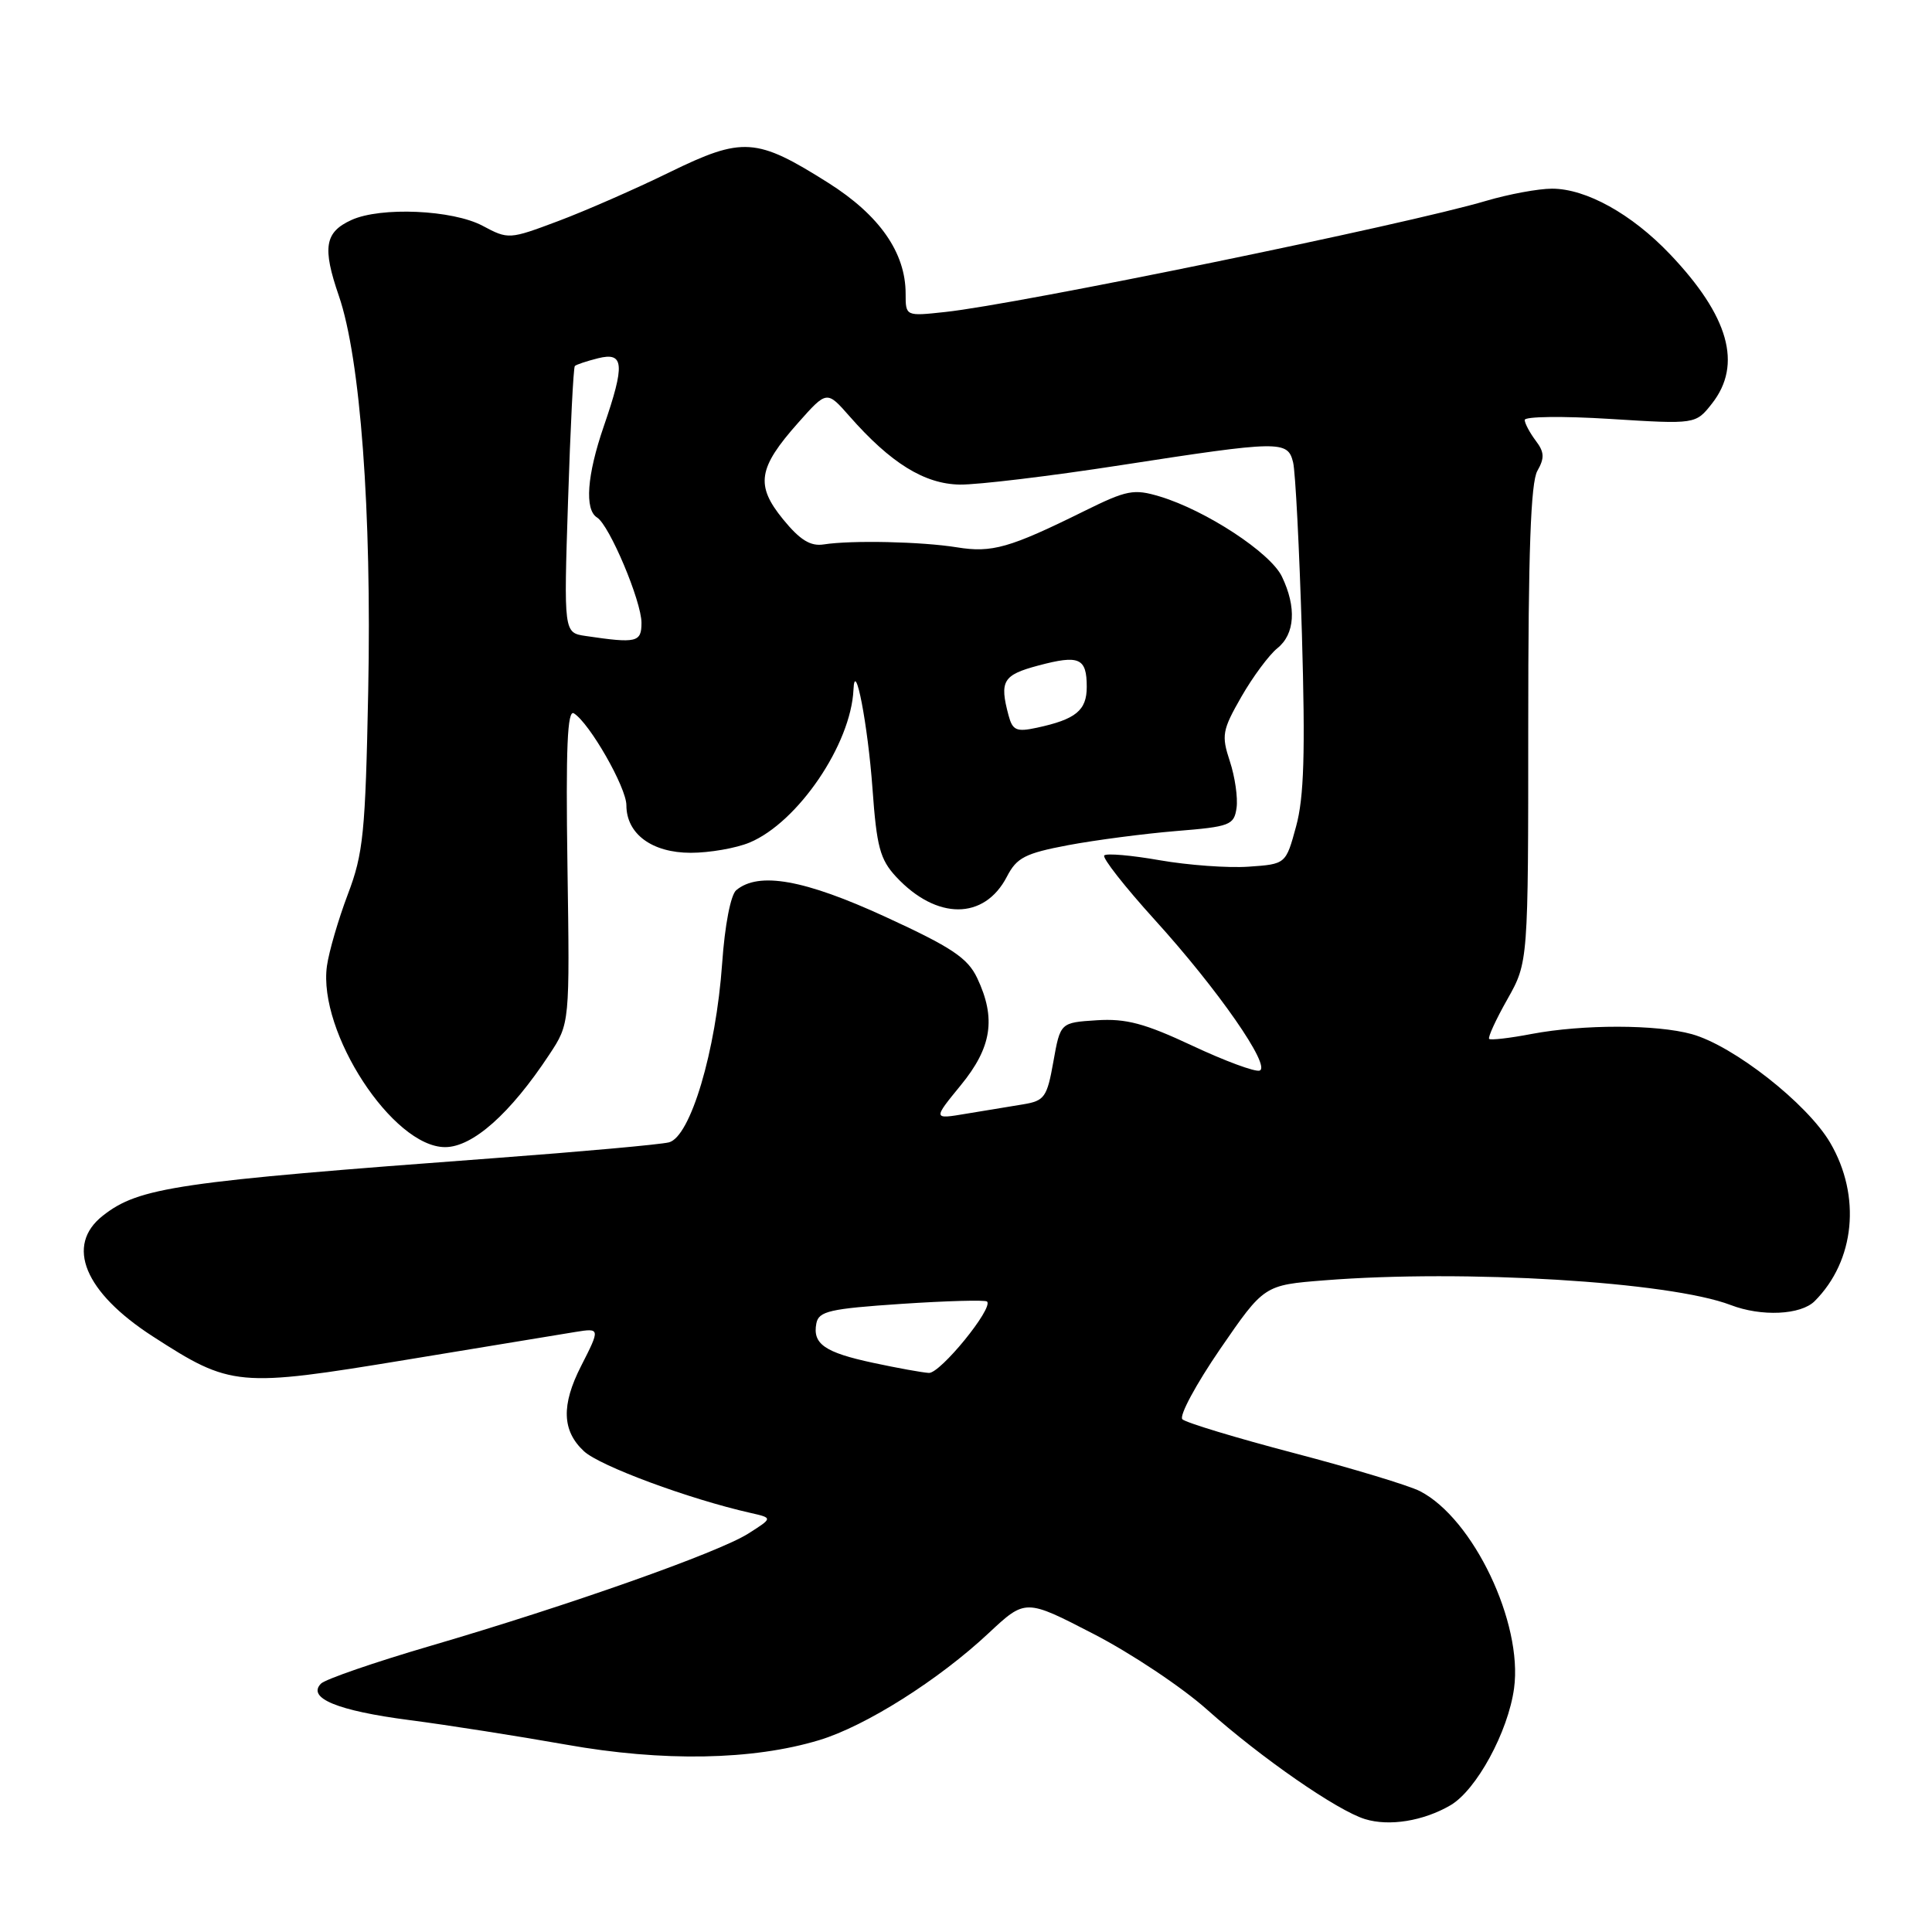 <?xml version="1.0" encoding="UTF-8" standalone="no"?>
<!DOCTYPE svg PUBLIC "-//W3C//DTD SVG 1.1//EN" "http://www.w3.org/Graphics/SVG/1.1/DTD/svg11.dtd" >
<svg xmlns="http://www.w3.org/2000/svg" xmlns:xlink="http://www.w3.org/1999/xlink" version="1.1" viewBox="0 0 256 256">
 <g >
 <path fill="currentColor"
d=" M 192.19 239.21 C 195.63 237.20 199.83 229.49 200.62 223.72 C 201.81 215.05 195.21 201.22 188.16 197.59 C 186.70 196.84 179.20 194.57 171.50 192.55 C 163.80 190.53 157.13 188.51 156.67 188.06 C 156.22 187.61 158.47 183.43 161.67 178.76 C 167.50 170.28 167.50 170.28 175.50 169.65 C 194.03 168.18 221.23 169.83 229.32 172.92 C 233.40 174.49 238.61 174.24 240.45 172.41 C 245.80 167.06 246.64 158.48 242.51 151.42 C 239.47 146.23 229.70 138.57 224.18 137.03 C 219.48 135.73 209.77 135.72 202.97 137.00 C 200.06 137.56 197.52 137.85 197.32 137.66 C 197.13 137.46 198.21 135.10 199.74 132.40 C 202.50 127.50 202.50 127.50 202.50 96.00 C 202.50 73.17 202.83 63.92 203.71 62.39 C 204.68 60.69 204.64 59.90 203.49 58.39 C 202.71 57.35 202.05 56.12 202.03 55.65 C 202.01 55.18 207.10 55.12 213.34 55.51 C 224.68 56.22 224.68 56.22 226.84 53.48 C 230.91 48.31 229.09 41.88 221.26 33.66 C 216.20 28.35 210.16 25.00 205.65 25.00 C 203.84 25.00 199.92 25.73 196.93 26.61 C 186.49 29.72 134.97 40.30 125.25 41.34 C 120.00 41.91 120.00 41.91 120.00 38.91 C 120.00 33.48 116.54 28.52 109.77 24.24 C 100.22 18.21 98.43 18.09 88.71 22.83 C 84.20 25.04 77.55 27.95 73.95 29.30 C 67.48 31.73 67.36 31.74 63.95 29.92 C 59.97 27.80 50.45 27.38 46.57 29.15 C 43.03 30.76 42.69 32.79 44.90 39.20 C 47.76 47.51 49.26 67.79 48.79 91.57 C 48.42 110.36 48.14 113.11 46.09 118.50 C 44.84 121.80 43.59 126.08 43.32 128.00 C 42.11 136.77 52.05 152.00 58.98 152.00 C 62.63 152.00 67.62 147.57 72.79 139.73 C 75.50 135.63 75.50 135.63 75.19 114.72 C 74.96 99.09 75.18 93.99 76.04 94.52 C 78.12 95.81 83.00 104.34 83.00 106.70 C 83.00 110.50 86.39 113.00 91.53 113.00 C 94.02 113.00 97.53 112.39 99.33 111.64 C 105.73 108.96 112.76 98.62 113.09 91.38 C 113.28 87.10 115.00 96.06 115.61 104.50 C 116.16 112.21 116.61 113.88 118.74 116.18 C 124.11 121.94 130.43 121.93 133.42 116.16 C 134.72 113.64 135.83 113.07 141.53 111.99 C 145.16 111.31 151.59 110.47 155.81 110.12 C 163.00 109.54 163.52 109.34 163.85 107.05 C 164.04 105.71 163.64 102.93 162.96 100.87 C 161.83 97.44 161.95 96.76 164.49 92.32 C 166.01 89.67 168.16 86.78 169.25 85.90 C 171.59 84.03 171.82 80.47 169.86 76.40 C 168.35 73.24 159.79 67.63 153.69 65.79 C 150.23 64.75 149.32 64.93 143.69 67.71 C 133.76 72.62 131.44 73.28 126.78 72.52 C 122.10 71.77 112.87 71.56 109.14 72.14 C 107.38 72.41 106.00 71.55 103.76 68.81 C 100.08 64.30 100.43 62.02 105.76 56.02 C 109.56 51.74 109.56 51.74 112.55 55.14 C 118.02 61.37 122.50 64.14 127.19 64.21 C 129.56 64.24 139.15 63.09 148.50 61.64 C 169.67 58.37 170.62 58.36 171.34 61.25 C 171.65 62.49 172.17 72.72 172.51 84.00 C 172.97 99.76 172.79 105.66 171.74 109.50 C 170.38 114.50 170.38 114.50 165.44 114.84 C 162.72 115.03 157.43 114.64 153.69 113.99 C 149.94 113.33 146.62 113.04 146.32 113.35 C 146.02 113.65 149.03 117.49 153.01 121.88 C 161.37 131.09 168.49 141.33 166.90 141.86 C 166.30 142.06 162.29 140.58 157.99 138.56 C 151.70 135.61 149.21 134.94 145.33 135.19 C 140.50 135.50 140.50 135.50 139.58 140.66 C 138.74 145.39 138.41 145.86 135.58 146.33 C 133.89 146.60 130.50 147.17 128.05 147.57 C 123.61 148.32 123.61 148.32 127.30 143.81 C 131.43 138.77 132.01 134.94 129.48 129.59 C 128.21 126.93 126.12 125.53 117.31 121.48 C 106.58 116.55 100.55 115.47 97.56 117.95 C 96.82 118.56 96.04 122.60 95.69 127.64 C 94.87 139.29 91.48 150.66 88.63 151.37 C 87.46 151.66 77.05 152.60 65.50 153.46 C 23.38 156.59 18.41 157.32 13.62 161.09 C 8.62 165.02 11.19 171.23 20.23 177.07 C 30.62 183.78 31.48 183.86 53.89 180.17 C 64.68 178.39 74.74 176.74 76.25 176.49 C 79.53 175.96 79.54 176.02 77.00 181.00 C 74.35 186.19 74.47 189.60 77.38 192.30 C 79.50 194.26 91.30 198.63 99.45 200.47 C 102.41 201.14 102.41 201.14 99.13 203.22 C 95.16 205.73 75.41 212.71 57.03 218.09 C 49.62 220.26 43.10 222.51 42.53 223.09 C 40.65 225.00 44.70 226.68 54.25 227.92 C 59.34 228.58 68.67 230.05 75.00 231.17 C 87.84 233.46 99.73 233.25 108.57 230.57 C 114.71 228.71 124.38 222.60 131.00 216.40 C 135.88 211.84 135.88 211.84 144.91 216.51 C 149.88 219.07 156.65 223.59 159.95 226.54 C 167.10 232.92 177.20 239.92 180.87 241.04 C 184.08 242.03 188.60 241.30 192.19 239.21 Z  M 115.73 180.59 C 109.27 179.21 107.65 178.08 108.17 175.36 C 108.48 173.74 109.93 173.41 119.45 172.77 C 125.46 172.37 130.56 172.23 130.79 172.46 C 131.66 173.33 124.59 182.00 123.08 181.92 C 122.21 181.87 118.90 181.27 115.73 180.59 Z  M 133.64 94.80 C 132.42 90.23 132.89 89.44 137.57 88.19 C 143.01 86.74 144.00 87.17 144.00 91.02 C 144.00 94.14 142.55 95.32 137.38 96.43 C 134.69 97.01 134.17 96.78 133.64 94.80 Z  M 77.60 84.27 C 74.70 83.84 74.70 83.84 75.27 66.34 C 75.58 56.71 75.98 48.68 76.17 48.50 C 76.35 48.31 77.74 47.85 79.25 47.47 C 82.70 46.61 82.84 48.26 80.00 56.50 C 77.77 62.98 77.44 67.53 79.11 68.57 C 80.75 69.58 85.00 79.66 85.00 82.53 C 85.00 85.12 84.36 85.27 77.60 84.27 Z "/>
</g>
</svg>